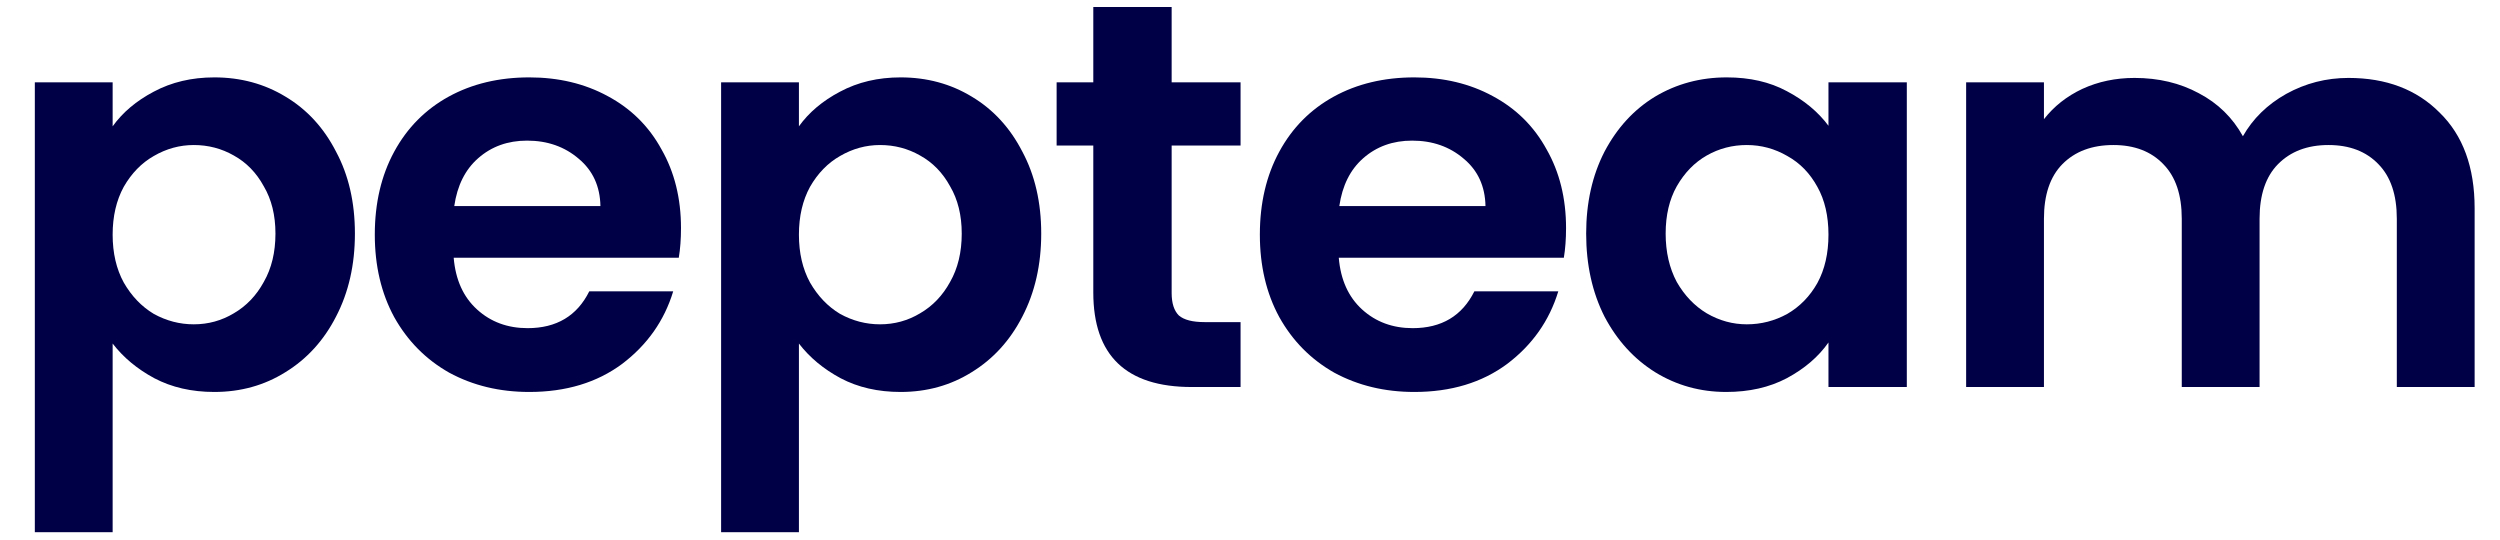 <svg width="88" height="19" viewBox="0 0 88 19" fill="none" xmlns="http://www.w3.org/2000/svg">
<path d="M3.965 4.447C4.317 3.956 4.799 3.55 5.412 3.227C6.038 2.892 6.749 2.724 7.544 2.724C8.47 2.724 9.305 2.95 10.048 3.401C10.805 3.853 11.398 4.498 11.828 5.337C12.272 6.163 12.493 7.125 12.493 8.222C12.493 9.319 12.272 10.293 11.828 11.145C11.398 11.984 10.805 12.635 10.048 13.1C9.305 13.565 8.47 13.797 7.544 13.797C6.749 13.797 6.045 13.636 5.432 13.313C4.832 12.99 4.343 12.584 3.965 12.093V18.733H1.226V2.898H3.965V4.447ZM9.696 8.222C9.696 7.576 9.559 7.021 9.285 6.557C9.025 6.079 8.672 5.718 8.229 5.473C7.799 5.228 7.329 5.105 6.821 5.105C6.325 5.105 5.856 5.234 5.412 5.492C4.982 5.737 4.63 6.099 4.356 6.576C4.095 7.054 3.965 7.615 3.965 8.26C3.965 8.906 4.095 9.467 4.356 9.945C4.63 10.422 4.982 10.79 5.412 11.048C5.856 11.293 6.325 11.416 6.821 11.416C7.329 11.416 7.799 11.287 8.229 11.029C8.672 10.771 9.025 10.403 9.285 9.925C9.559 9.448 9.696 8.88 9.696 8.222Z" fill="#000047"/>
<path d="M23.971 8.028C23.971 8.415 23.945 8.764 23.893 9.073H15.97C16.035 9.848 16.309 10.454 16.792 10.893C17.274 11.332 17.868 11.551 18.572 11.551C19.589 11.551 20.313 11.119 20.743 10.254H23.697C23.384 11.287 22.784 12.139 21.898 12.81C21.011 13.468 19.922 13.797 18.631 13.797C17.587 13.797 16.648 13.571 15.814 13.119C14.992 12.655 14.347 12.003 13.877 11.164C13.421 10.325 13.193 9.357 13.193 8.26C13.193 7.15 13.421 6.176 13.877 5.337C14.334 4.498 14.973 3.853 15.794 3.401C16.616 2.95 17.561 2.724 18.631 2.724C19.661 2.724 20.58 2.943 21.389 3.382C22.21 3.821 22.843 4.447 23.286 5.26C23.743 6.06 23.971 6.983 23.971 8.028ZM21.135 7.254C21.122 6.557 20.867 6.002 20.372 5.589C19.876 5.163 19.27 4.95 18.552 4.95C17.874 4.95 17.3 5.157 16.831 5.57C16.375 5.97 16.094 6.531 15.99 7.254H21.135Z" fill="#000047"/>
<path d="M28.122 4.447C28.474 3.956 28.956 3.55 29.569 3.227C30.195 2.892 30.906 2.724 31.701 2.724C32.627 2.724 33.462 2.95 34.205 3.401C34.962 3.853 35.555 4.498 35.986 5.337C36.429 6.163 36.651 7.125 36.651 8.222C36.651 9.319 36.429 10.293 35.986 11.145C35.555 11.984 34.962 12.635 34.205 13.1C33.462 13.565 32.627 13.797 31.701 13.797C30.906 13.797 30.202 13.636 29.589 13.313C28.989 12.99 28.5 12.584 28.122 12.093V18.733H25.383V2.898H28.122V4.447ZM33.853 8.222C33.853 7.576 33.716 7.021 33.443 6.557C33.182 6.079 32.83 5.718 32.386 5.473C31.956 5.228 31.486 5.105 30.978 5.105C30.482 5.105 30.013 5.234 29.569 5.492C29.139 5.737 28.787 6.099 28.513 6.576C28.252 7.054 28.122 7.615 28.122 8.26C28.122 8.906 28.252 9.467 28.513 9.945C28.787 10.422 29.139 10.79 29.569 11.048C30.013 11.293 30.482 11.416 30.978 11.416C31.486 11.416 31.956 11.287 32.386 11.029C32.83 10.771 33.182 10.403 33.443 9.925C33.716 9.448 33.853 8.88 33.853 8.222Z" fill="#000047"/>
<path d="M41.242 5.124V10.312C41.242 10.674 41.327 10.938 41.497 11.106C41.679 11.261 41.979 11.338 42.397 11.338H43.668V13.623H41.947C39.638 13.623 38.484 12.513 38.484 10.293V5.124H37.193V2.898H38.484V0.246H41.242V2.898H43.668V5.124H41.242Z" fill="#000047"/>
<path d="M55.125 8.028C55.125 8.415 55.099 8.764 55.047 9.073H47.125C47.19 9.848 47.464 10.454 47.946 10.893C48.429 11.332 49.022 11.551 49.726 11.551C50.744 11.551 51.467 11.119 51.898 10.254H54.852C54.538 11.287 53.939 12.139 53.052 12.81C52.165 13.468 51.076 13.797 49.785 13.797C48.742 13.797 47.803 13.571 46.968 13.119C46.147 12.655 45.501 12.003 45.032 11.164C44.575 10.325 44.347 9.357 44.347 8.26C44.347 7.15 44.575 6.176 45.032 5.337C45.488 4.498 46.127 3.853 46.949 3.401C47.77 2.95 48.716 2.724 49.785 2.724C50.815 2.724 51.735 2.943 52.543 3.382C53.365 3.821 53.997 4.447 54.441 5.26C54.897 6.06 55.125 6.983 55.125 8.028ZM52.289 7.254C52.276 6.557 52.022 6.002 51.526 5.589C51.031 5.163 50.424 4.95 49.707 4.95C49.029 4.95 48.455 5.157 47.985 5.57C47.529 5.97 47.249 6.531 47.144 7.254H52.289Z" fill="#000047"/>
<path d="M55.833 8.222C55.833 7.138 56.048 6.176 56.479 5.337C56.922 4.498 57.516 3.853 58.259 3.401C59.015 2.95 59.856 2.724 60.782 2.724C61.591 2.724 62.295 2.885 62.895 3.208C63.508 3.53 63.997 3.937 64.362 4.427V2.898H67.12V13.623H64.362V12.055C64.01 12.558 63.521 12.977 62.895 13.313C62.282 13.636 61.571 13.797 60.763 13.797C59.85 13.797 59.015 13.565 58.259 13.1C57.516 12.635 56.922 11.984 56.479 11.145C56.048 10.293 55.833 9.319 55.833 8.222ZM64.362 8.26C64.362 7.602 64.232 7.041 63.971 6.576C63.71 6.099 63.358 5.737 62.915 5.492C62.471 5.234 61.995 5.105 61.487 5.105C60.978 5.105 60.508 5.228 60.078 5.473C59.648 5.718 59.296 6.079 59.022 6.557C58.761 7.021 58.631 7.576 58.631 8.222C58.631 8.867 58.761 9.435 59.022 9.925C59.296 10.403 59.648 10.771 60.078 11.029C60.522 11.287 60.991 11.416 61.487 11.416C61.995 11.416 62.471 11.293 62.915 11.048C63.358 10.79 63.71 10.428 63.971 9.964C64.232 9.486 64.362 8.919 64.362 8.26Z" fill="#000047"/>
<path d="M82.666 2.743C83.997 2.743 85.066 3.15 85.874 3.963C86.696 4.763 87.107 5.886 87.107 7.331V13.623H84.368V7.699C84.368 6.86 84.153 6.221 83.723 5.782C83.292 5.331 82.706 5.105 81.962 5.105C81.219 5.105 80.626 5.331 80.182 5.782C79.752 6.221 79.537 6.86 79.537 7.699V13.623H76.798V7.699C76.798 6.86 76.583 6.221 76.152 5.782C75.722 5.331 75.135 5.105 74.392 5.105C73.635 5.105 73.036 5.331 72.592 5.782C72.162 6.221 71.947 6.86 71.947 7.699V13.623H69.208V2.898H71.947V4.195C72.299 3.743 72.749 3.388 73.296 3.13C73.857 2.872 74.47 2.743 75.135 2.743C75.983 2.743 76.739 2.924 77.404 3.285C78.069 3.634 78.585 4.137 78.95 4.795C79.302 4.176 79.81 3.679 80.475 3.305C81.154 2.93 81.884 2.743 82.666 2.743Z" fill="#000047"/>
</svg>
